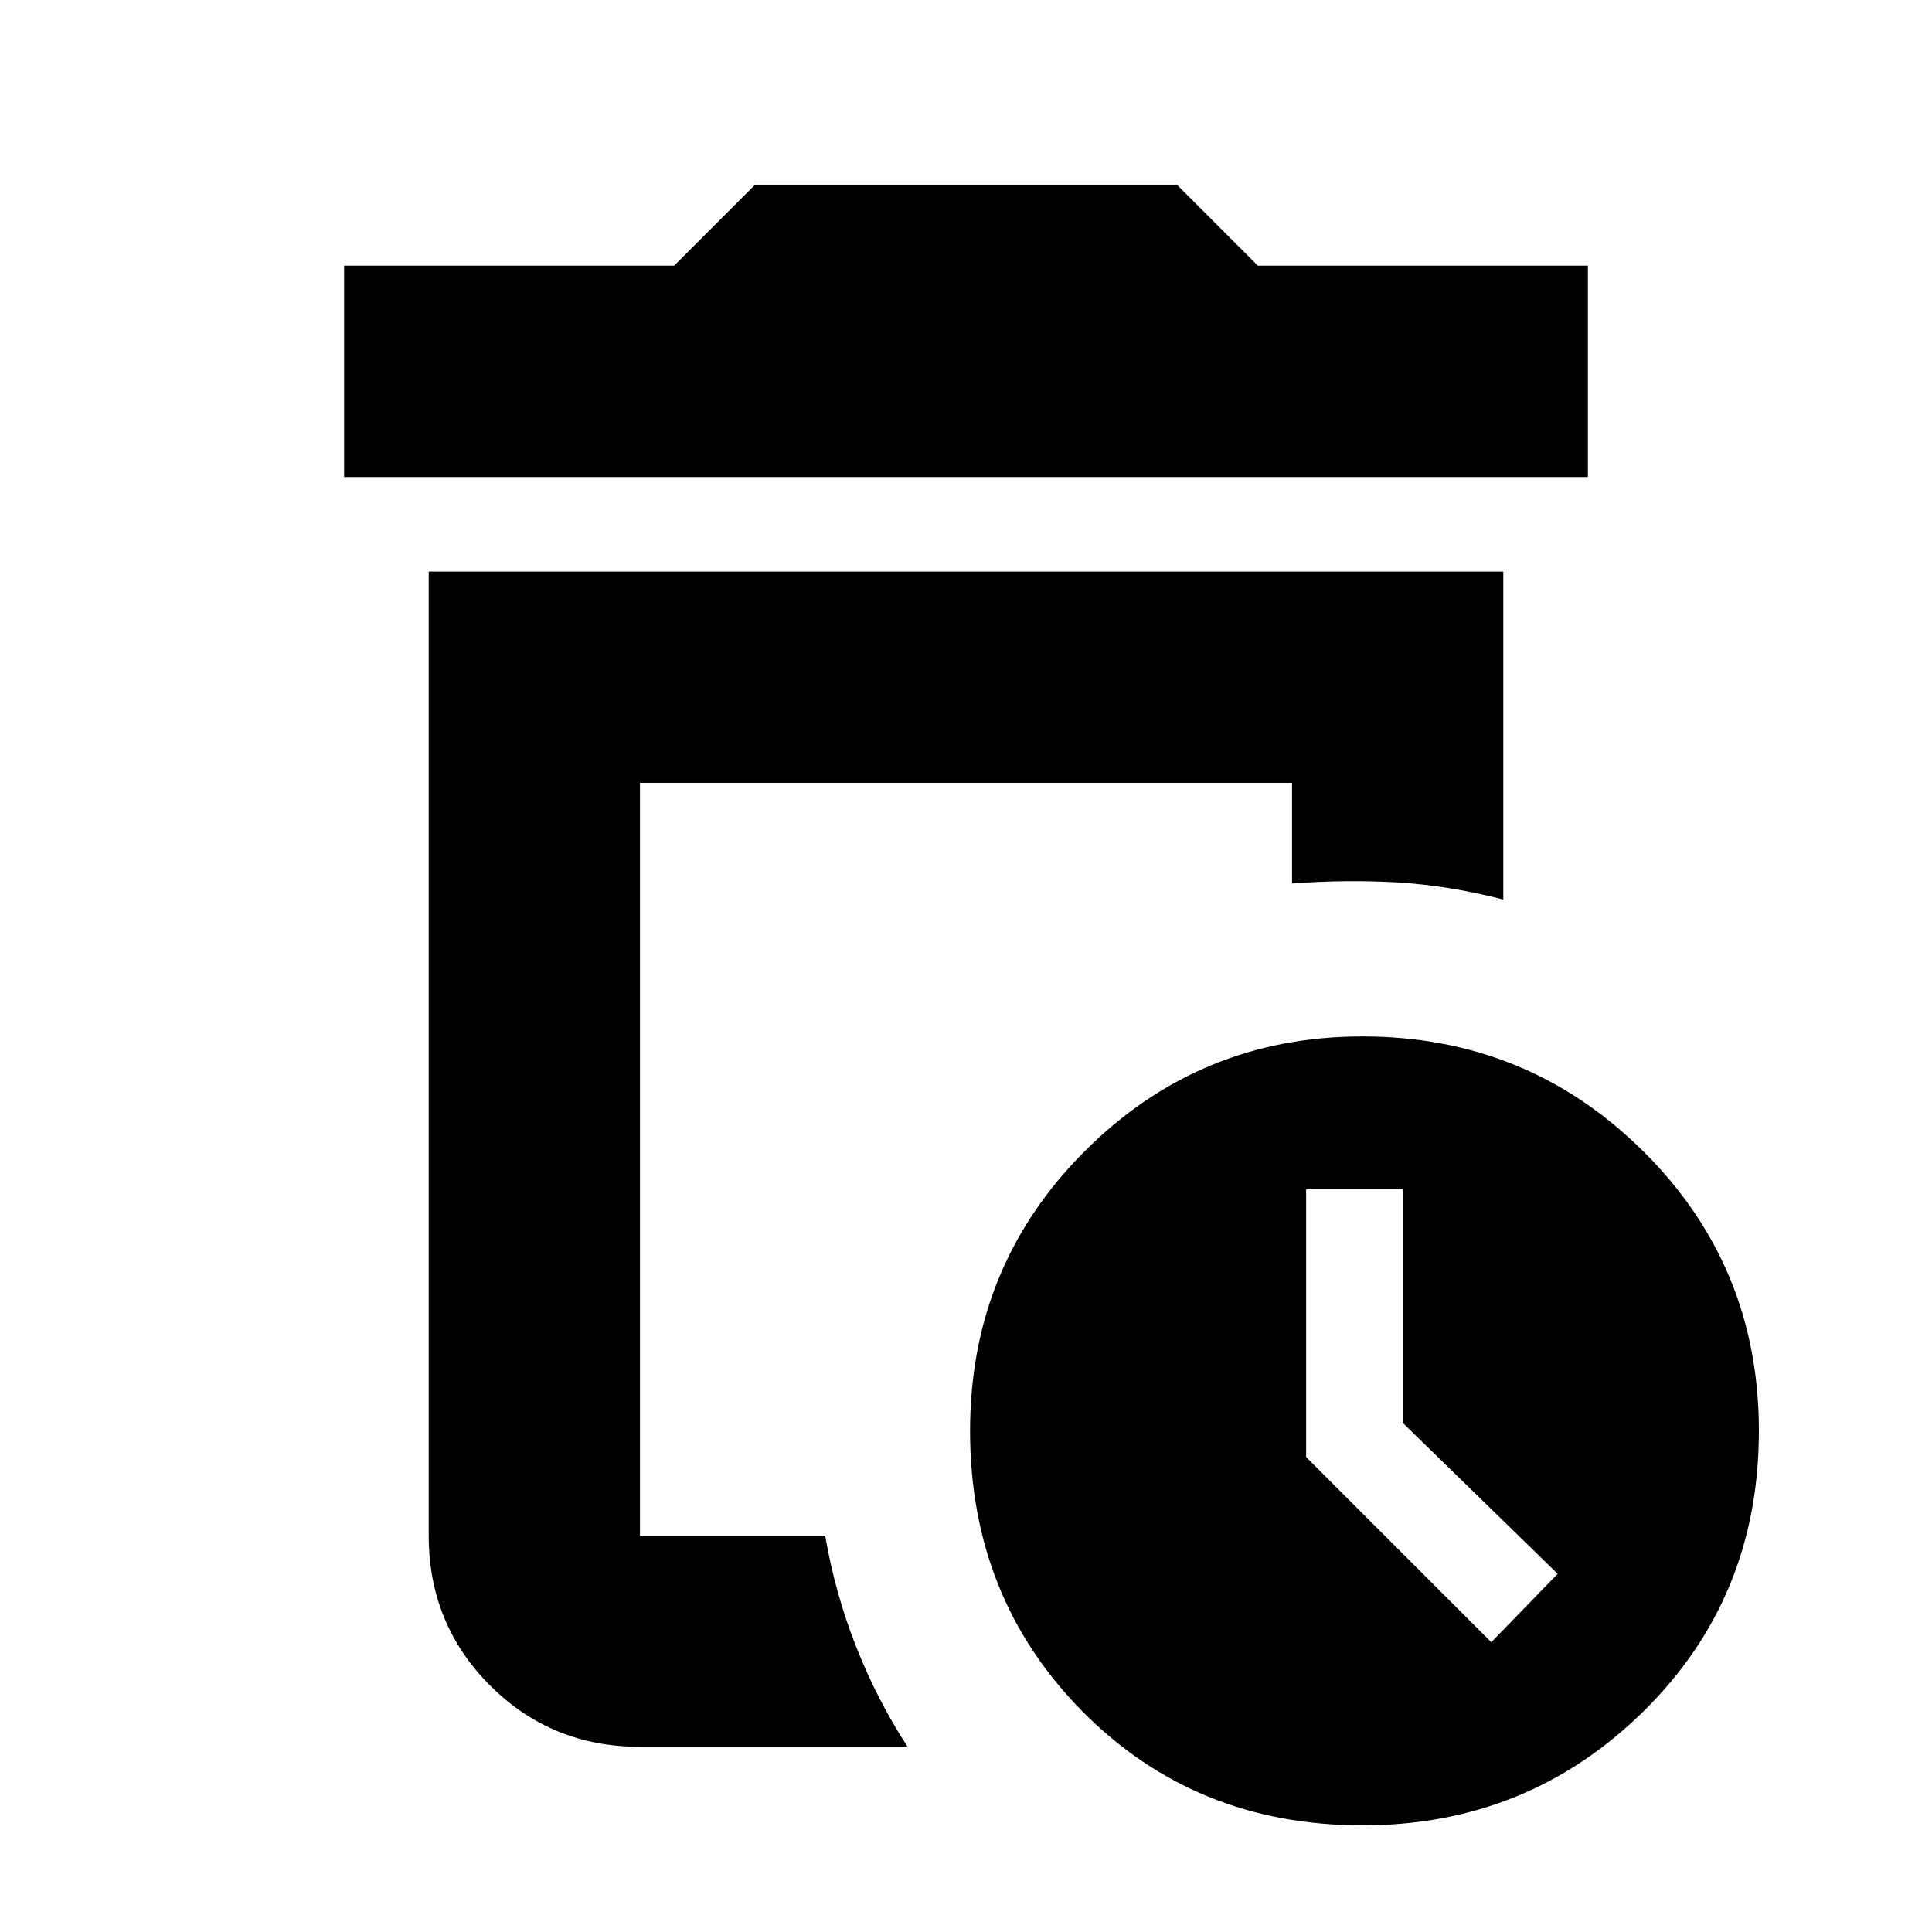 <svg xmlns="http://www.w3.org/2000/svg" height="20" width="20"><path d="M14.104 18.896Q12.375 18.896 11.208 17.719Q10.042 16.542 10.042 14.812Q10.042 13.104 11.229 11.917Q12.417 10.729 14.104 10.729Q15.812 10.729 17.01 11.917Q18.208 13.104 18.208 14.812Q18.208 16.542 17.01 17.719Q15.812 18.896 14.104 18.896ZM6.625 18.083Q5.708 18.083 5.073 17.448Q4.438 16.812 4.438 15.896V5.917H15.562V9.312Q15 9.167 14.469 9.135Q13.938 9.104 13.375 9.146V8.104H6.625V15.896Q6.625 15.896 6.625 15.896Q6.625 15.896 6.625 15.896H8.542Q8.646 16.5 8.865 17.052Q9.083 17.604 9.396 18.083ZM15.438 17 16.125 16.292 14.521 14.729V12.312H13.521V15.083ZM6.625 15.896Q6.625 15.896 6.625 15.896Q6.625 15.896 6.625 15.896Q6.625 15.896 6.625 15.896Q6.625 15.896 6.625 15.896Q6.625 15.896 6.625 15.896Q6.625 15.896 6.625 15.896ZM3.562 4.938V2.75H6.979L7.812 1.917H12.188L13.021 2.75H16.438V4.938Z"/></svg>